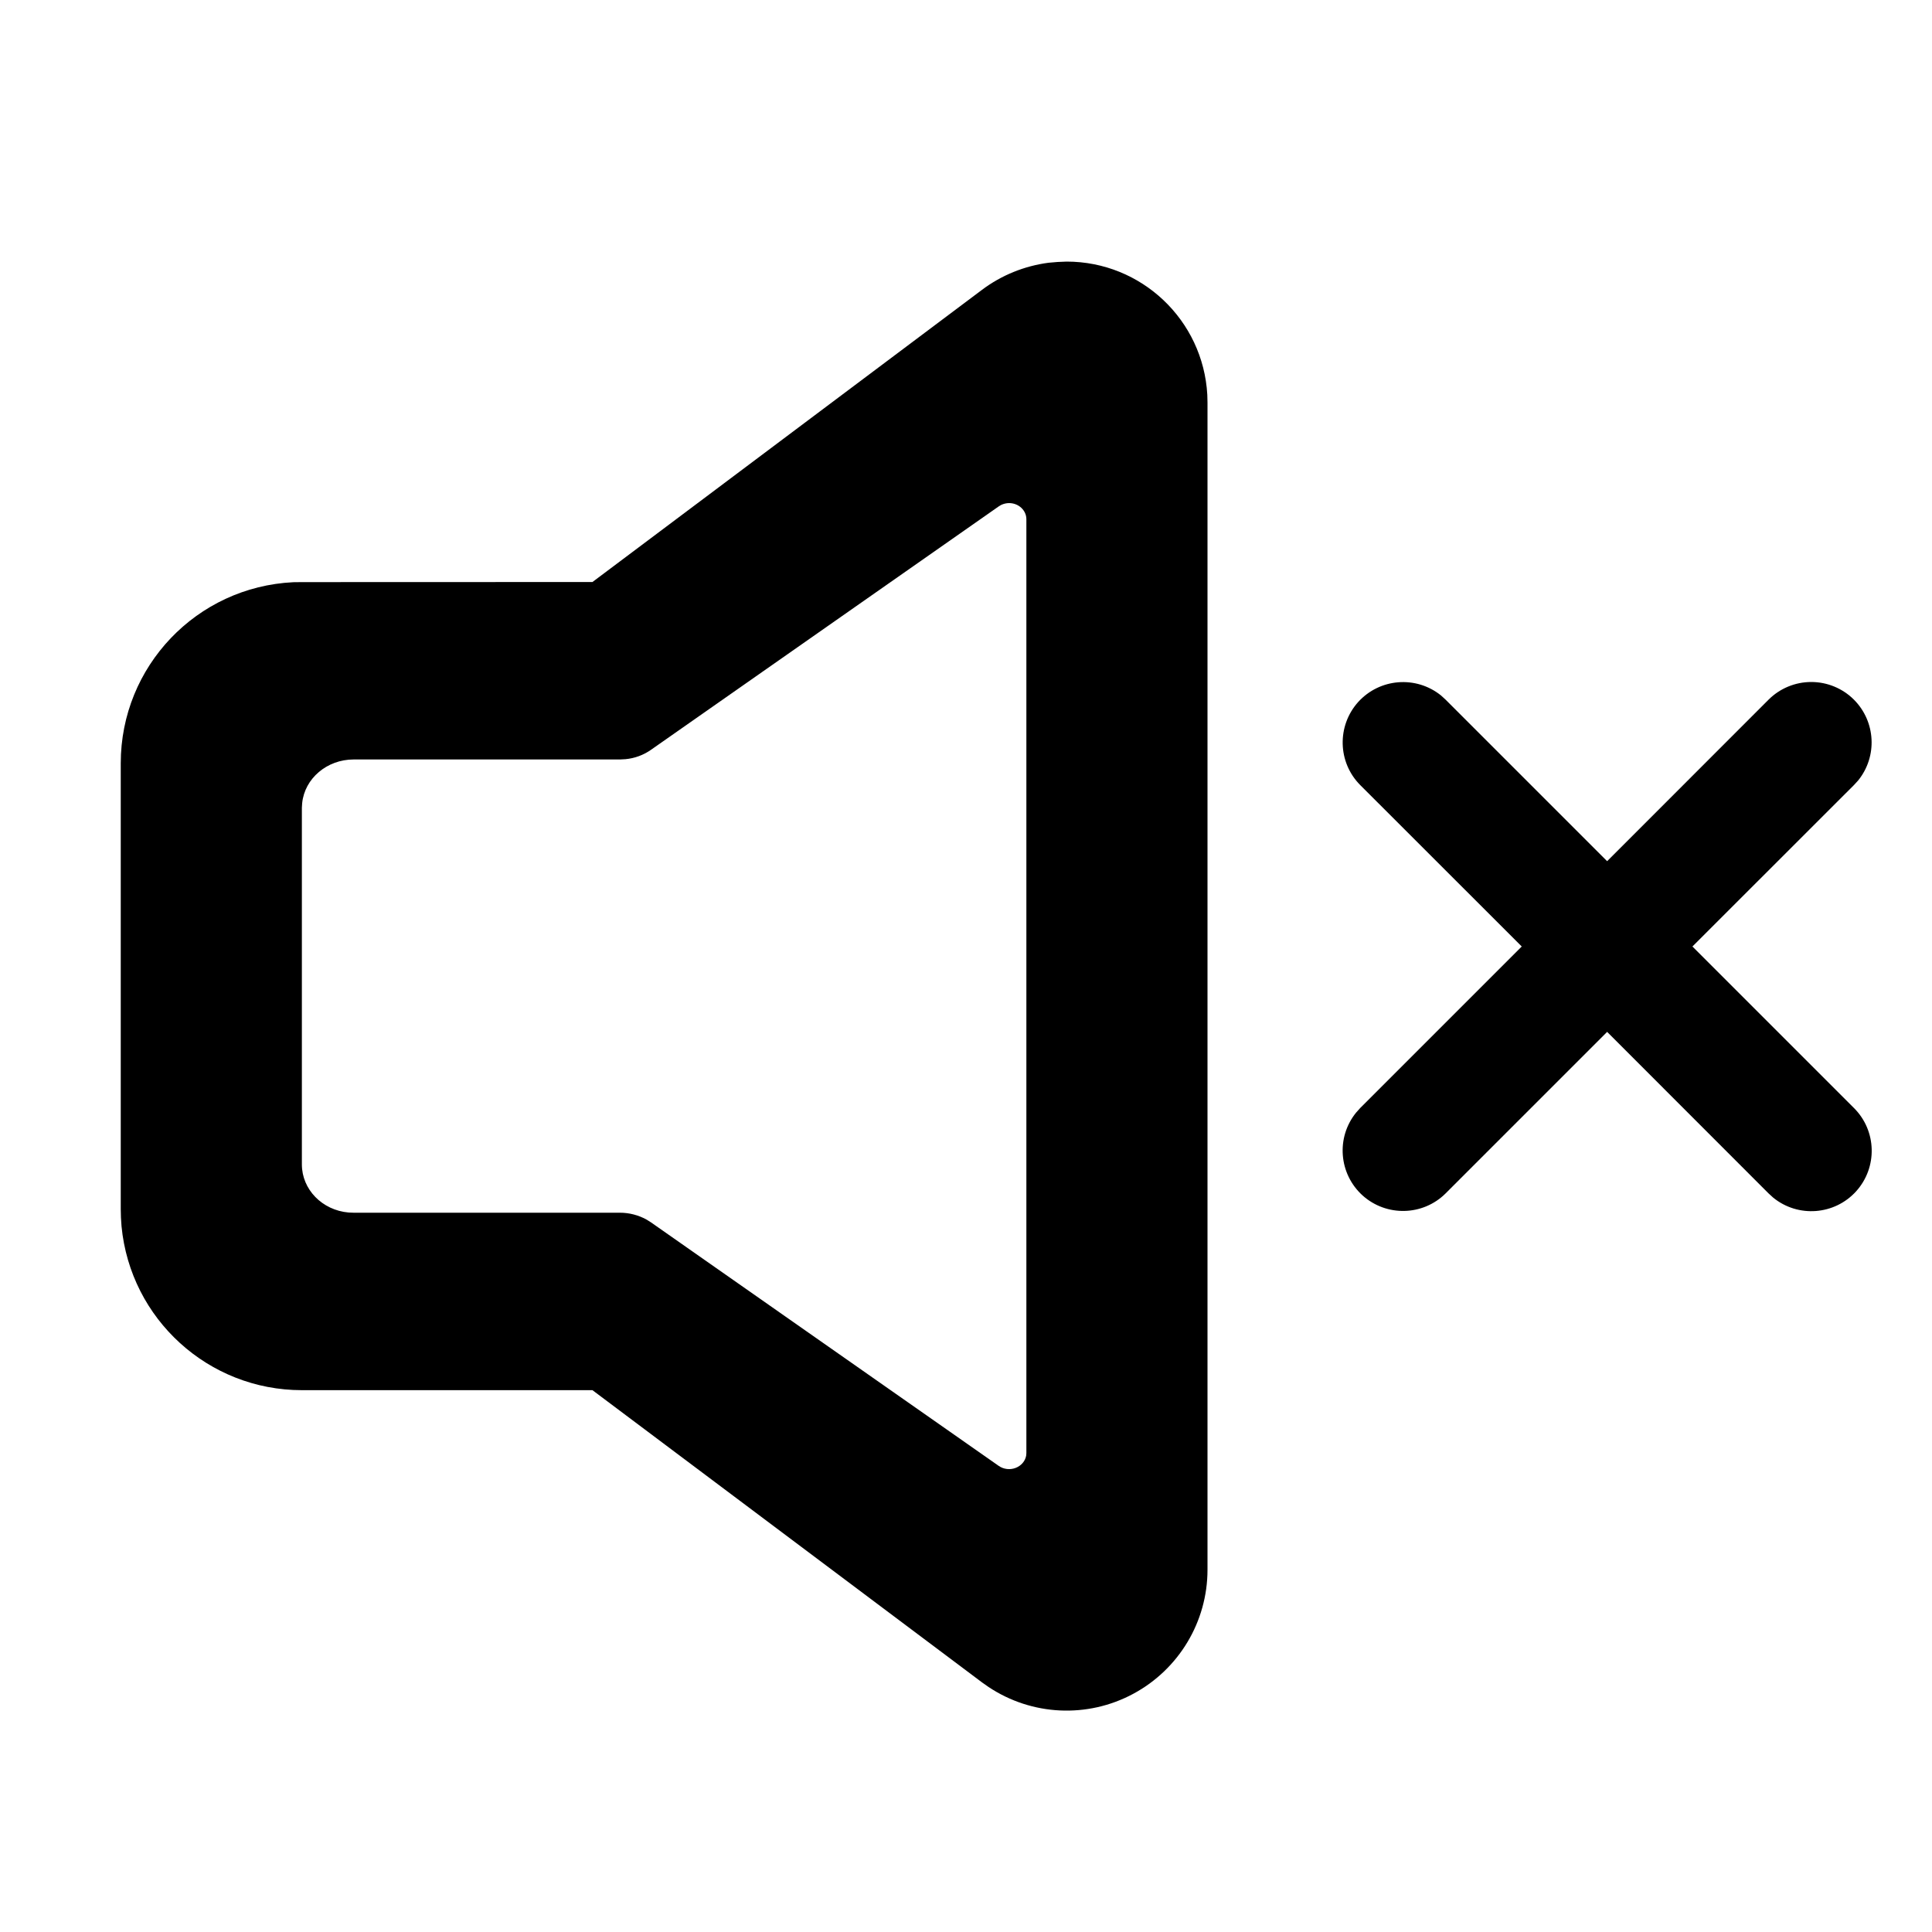 <?xml version="1.0" encoding="UTF-8"?>
<svg width="20px" height="20px" viewBox="0 0 20 20" version="1.1" xmlns="http://www.w3.org/2000/svg" xmlns:xlink="http://www.w3.org/1999/xlink">
    <title>common/icon/voice_off</title>
    <defs>
        <filter id="filter-1">
            <feColorMatrix in="SourceGraphic" type="matrix" values="0 0 0 0 1 0 0 0 0 1 0 0 0 0 1 0 0 0 1 0"></feColorMatrix>
        </filter>
    </defs>
    <g id="HiDPI" stroke="none" stroke-width="1" fill="none" fill-rule="evenodd">
        <g id="Room-base-voice-off" transform="translate(-21, -635)">
            <g id="hi/message/room/room-base-W" transform="translate(0, 48)">
                <g id="common/iconvoice-on备份" transform="translate(16, 582)" filter="url(#filter-1)">
                    <g transform="translate(5, 5)" id="voice-off" fill="#000000" fill-rule="nonzero">
                        <rect id="矩形" opacity="0" x="0" y="0" width="20" height="20"></rect>
                        <path d="M11.042,2.708 C11.816,2.708 12.455,3.313 12.498,4.087 L12.5,4.167 L12.5,16.25 C12.5,16.787 12.204,17.281 11.73,17.535 C11.257,17.789 10.682,17.762 10.234,17.464 L10.167,17.417 L6.133,14.391 L3.125,14.391 C2.158,14.391 1.35,13.656 1.258,12.694 L1.252,12.604 L1.25,12.516 L1.25,7.901 C1.25,6.899 2.036,6.075 3.037,6.027 L3.125,6.026 L6.133,6.025 L10.166,3 C10.367,2.849 10.604,2.753 10.854,2.72 L10.947,2.712 L11.042,2.708 Z M10.446,5.208 C10.418,5.208 10.389,5.215 10.364,5.227 L10.339,5.242 L6.739,7.762 C6.662,7.816 6.571,7.85 6.475,7.859 L6.418,7.862 L3.661,7.862 C3.385,7.862 3.154,8.058 3.128,8.314 L3.125,8.362 L3.125,12.054 C3.125,12.312 3.334,12.528 3.609,12.552 L3.661,12.554 L6.418,12.554 C6.514,12.554 6.609,12.579 6.691,12.624 L6.739,12.654 L10.339,15.175 C10.389,15.21 10.455,15.218 10.513,15.196 C10.571,15.174 10.613,15.126 10.623,15.068 L10.625,15.042 L10.625,5.375 C10.625,5.283 10.545,5.208 10.446,5.208 Z M19.192,7.243 C19.418,7.47 19.437,7.831 19.235,8.08 L19.192,8.127 L17.52,9.798 L19.192,11.47 C19.428,11.705 19.438,12.084 19.215,12.332 C18.992,12.579 18.613,12.608 18.355,12.397 L18.308,12.354 L16.637,10.682 L14.965,12.354 C14.73,12.588 14.352,12.597 14.105,12.375 C13.859,12.152 13.829,11.776 14.038,11.518 L14.081,11.47 L15.753,9.798 L14.081,8.127 C13.847,7.892 13.838,7.514 14.06,7.267 C14.283,7.021 14.659,6.991 14.918,7.2 L14.965,7.243 L16.637,8.915 L18.308,7.243 C18.425,7.126 18.584,7.06 18.75,7.06 C18.916,7.06 19.075,7.126 19.192,7.243 L19.192,7.243 Z" id="形状"></path>
                    </g>
                </g>
            </g>
        </g>
    </g>
</svg>